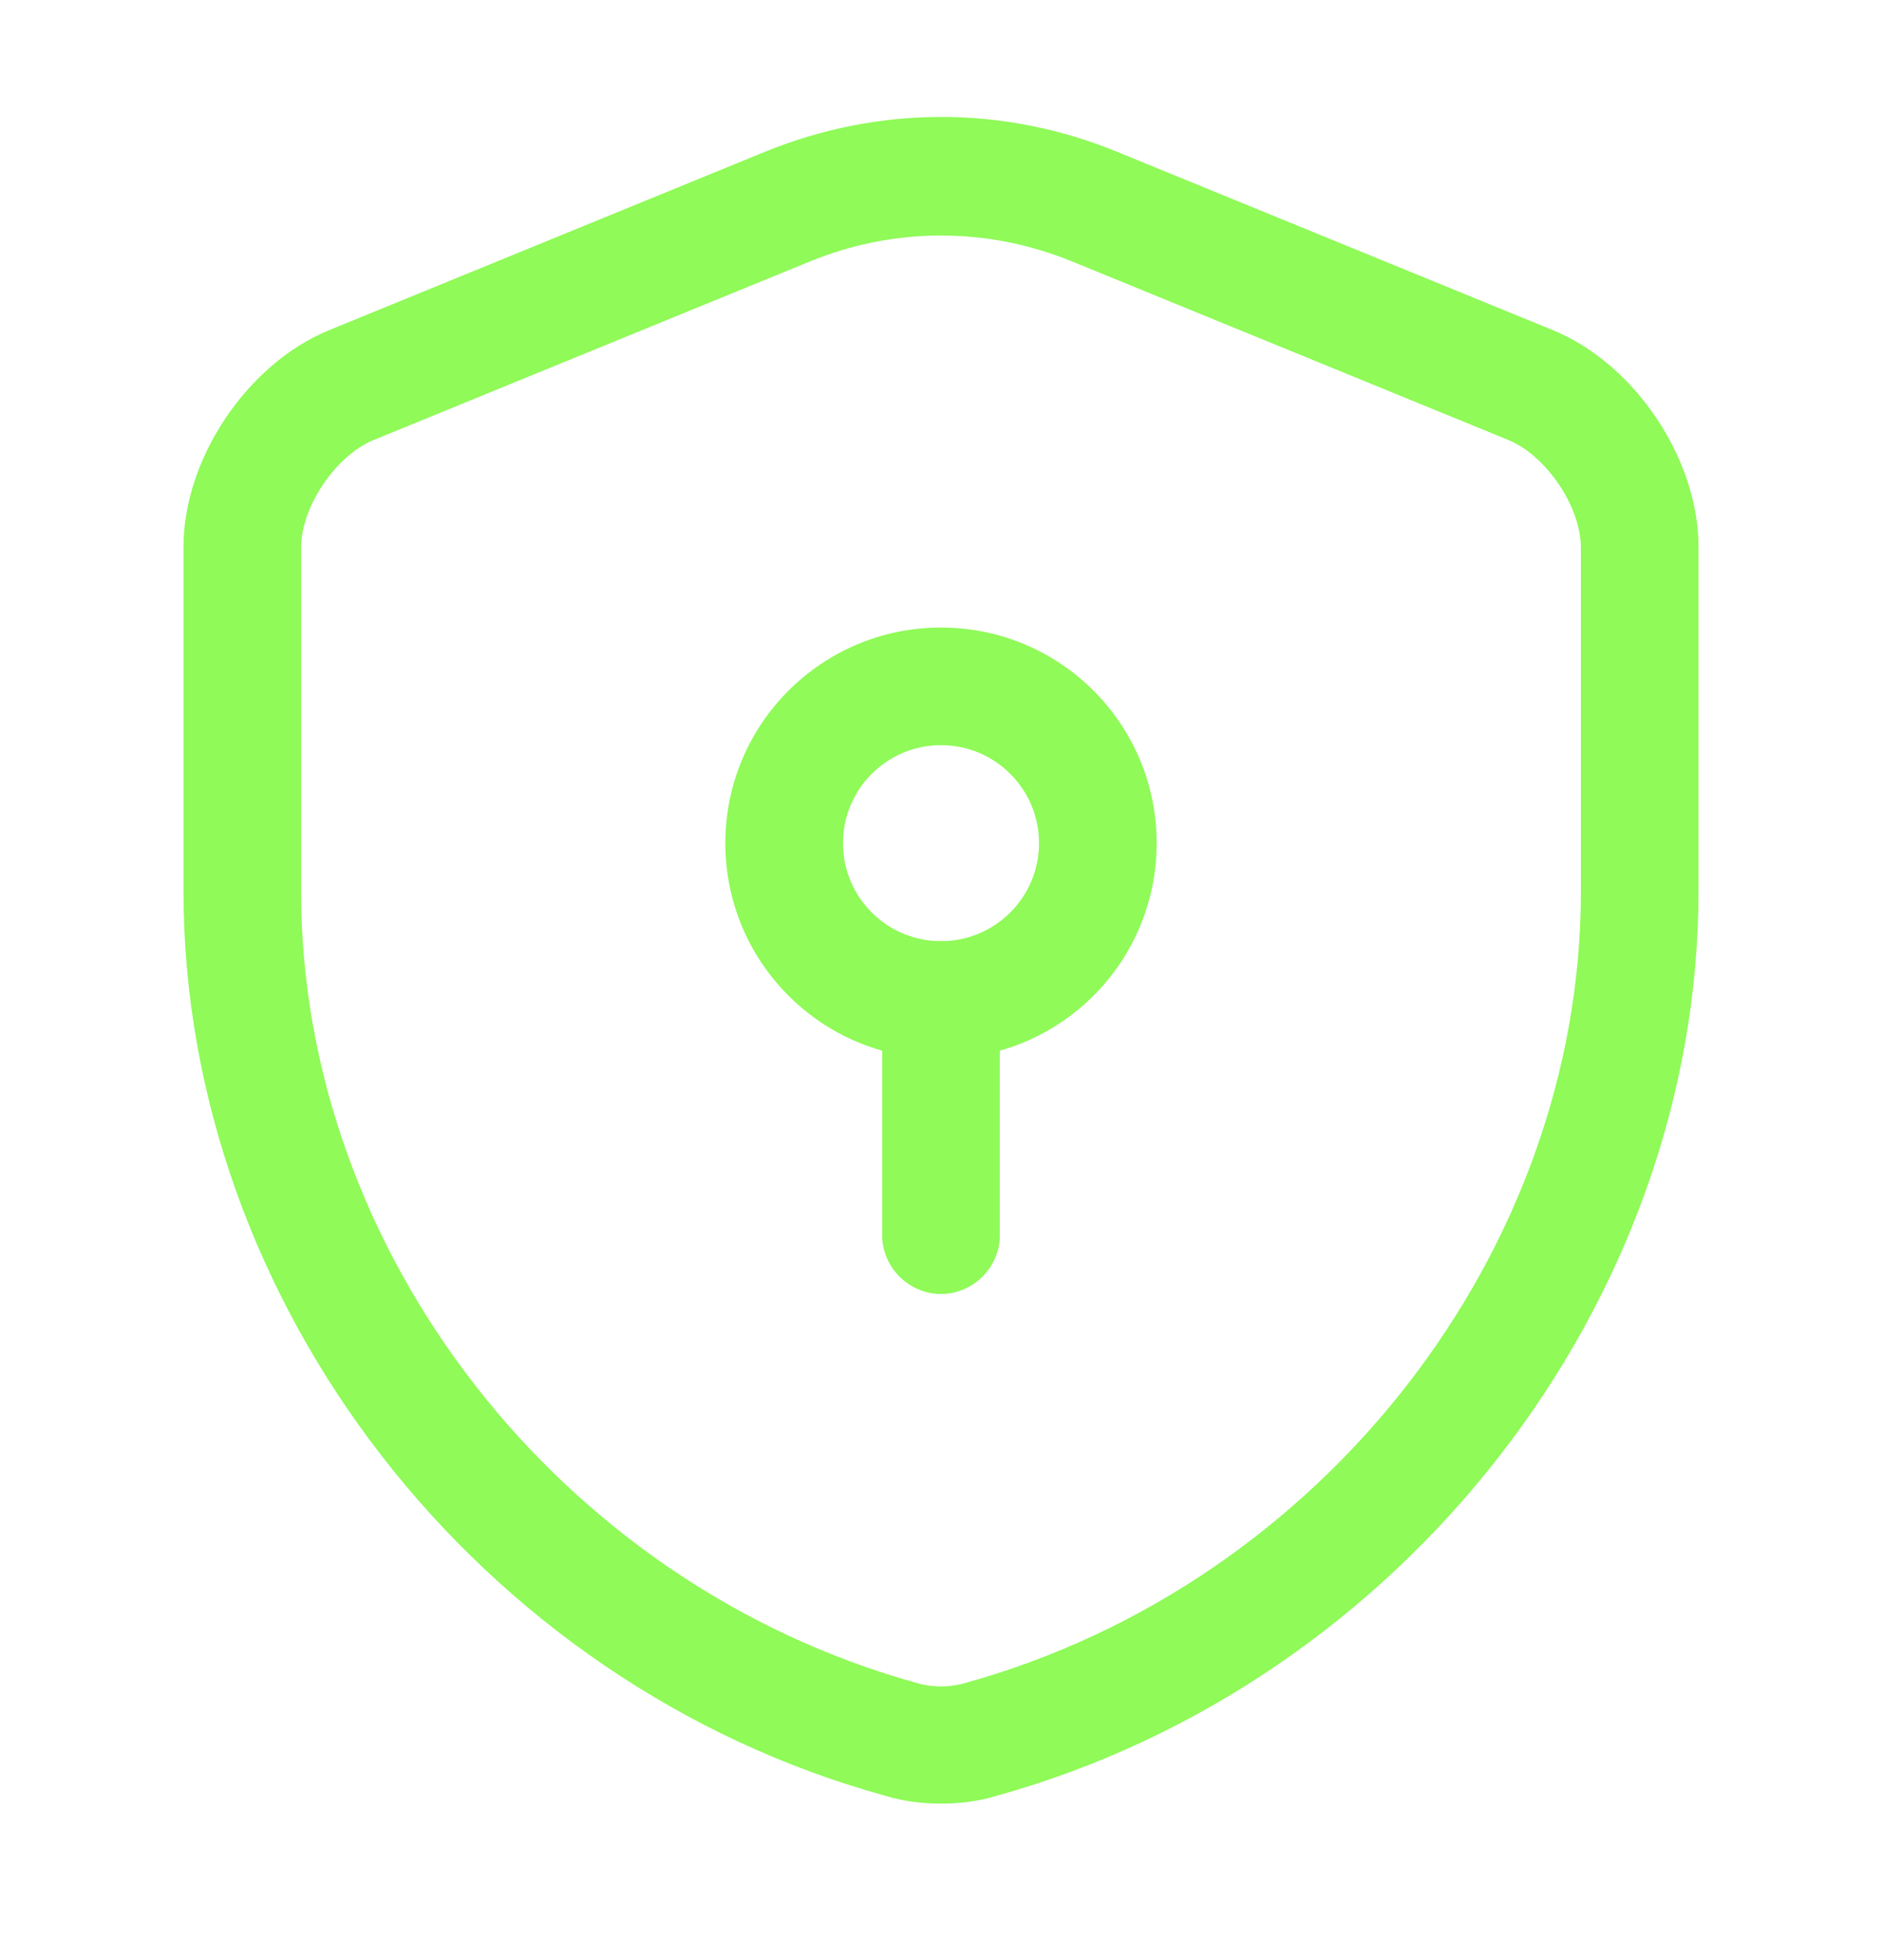 <svg width="24" height="25" viewBox="0 0 24 25" fill="none" xmlns="http://www.w3.org/2000/svg">
<path d="M12 23.004C11.76 23.004 11.52 22.974 11.29 22.904C6.1 21.474 2.34 16.624 2.34 11.364V6.974C2.34 5.854 3.15 4.644 4.19 4.214L9.76 1.934C11.21 1.344 12.8 1.344 14.24 1.934L19.81 4.214C20.85 4.644 21.66 5.854 21.66 6.974V11.364C21.66 16.614 17.89 21.465 12.71 22.904C12.48 22.974 12.24 23.004 12 23.004ZM12 3.004C11.43 3.004 10.87 3.114 10.33 3.334L4.76 5.614C4.28 5.814 3.84 6.464 3.84 6.984V11.374C3.84 15.964 7.14 20.204 11.69 21.465C11.89 21.524 12.11 21.524 12.31 21.465C16.86 20.204 20.16 15.964 20.16 11.374V6.984C20.16 6.464 19.72 5.814 19.24 5.614L13.67 3.334C13.13 3.114 12.57 3.004 12 3.004Z" fill="#8FFA58"/>
<path d="M12 13.504C10.48 13.504 9.25 12.274 9.25 10.754C9.25 9.234 10.48 8.004 12 8.004C13.52 8.004 14.75 9.234 14.75 10.754C14.75 12.274 13.52 13.504 12 13.504ZM12 9.504C11.31 9.504 10.75 10.064 10.75 10.754C10.75 11.444 11.31 12.004 12 12.004C12.69 12.004 13.25 11.444 13.25 10.754C13.25 10.064 12.69 9.504 12 9.504Z" fill="#8FFA58"/>
<path d="M12 16.504C11.59 16.504 11.25 16.164 11.25 15.754V12.754C11.25 12.344 11.59 12.004 12 12.004C12.41 12.004 12.75 12.344 12.75 12.754V15.754C12.75 16.164 12.41 16.504 12 16.504Z" fill="#8FFA58"/>
</svg>
